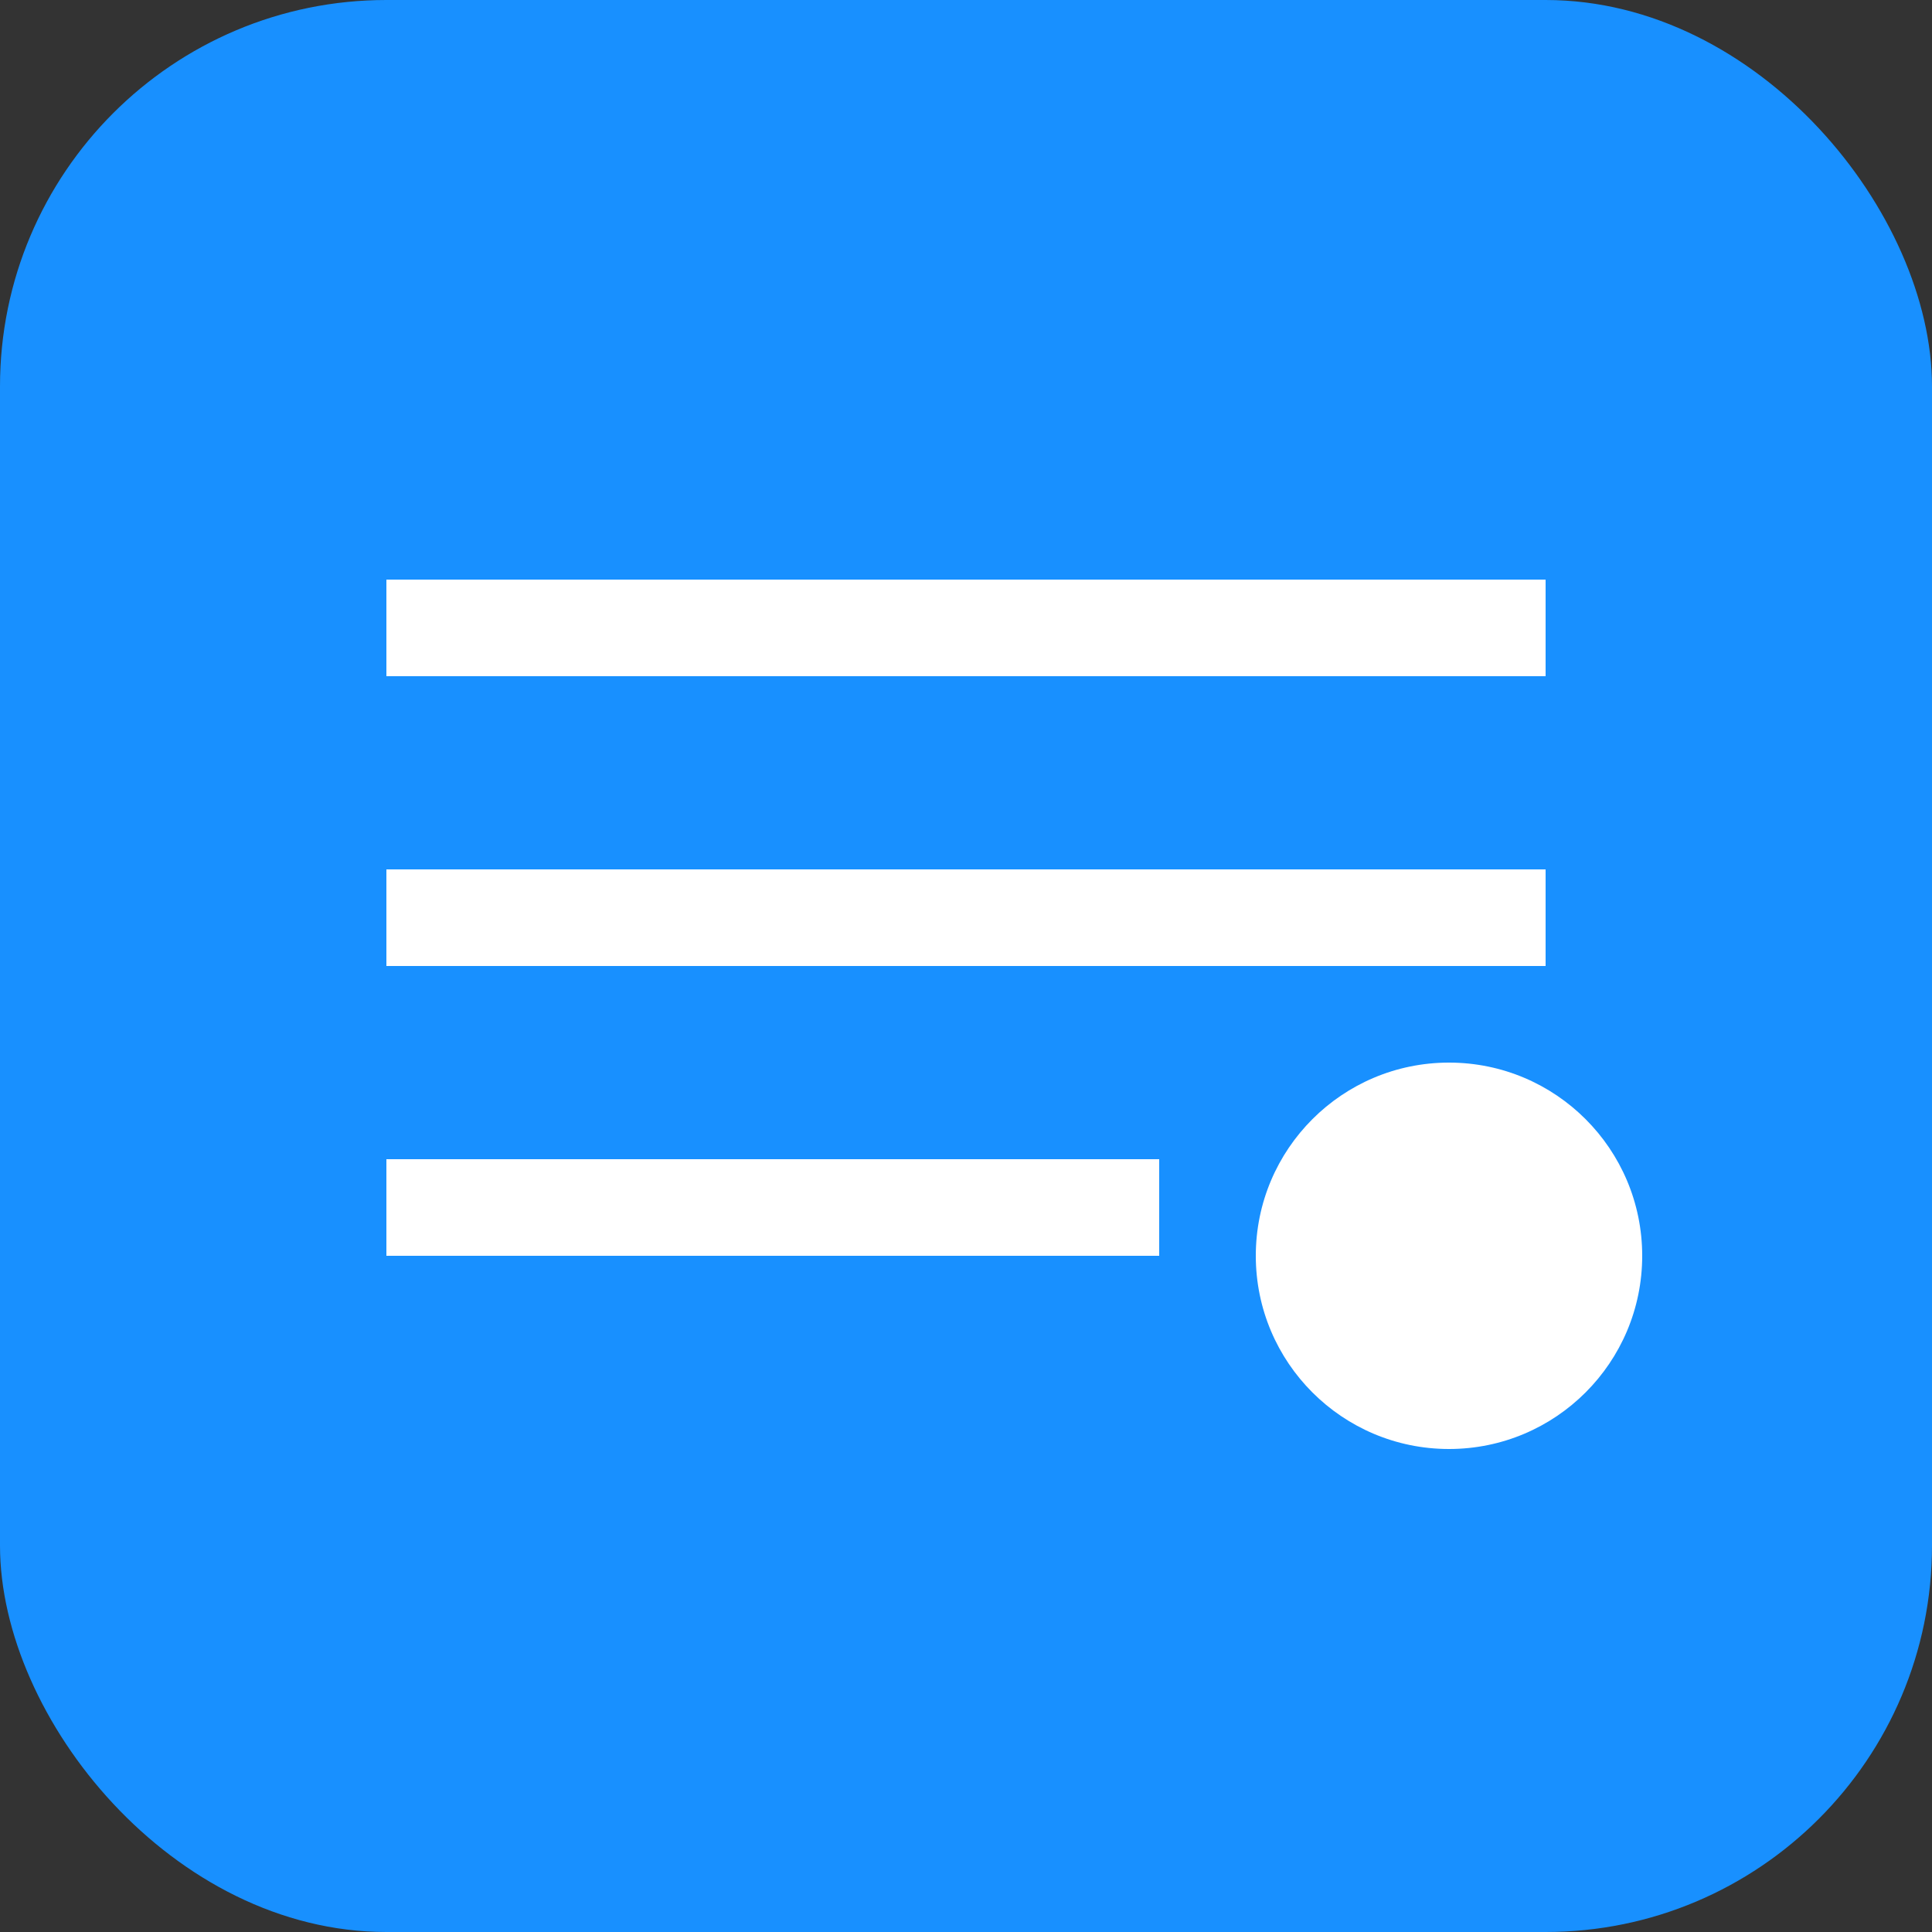<svg width="40" height="40" viewBox="0 0 40 40" fill="none" xmlns="http://www.w3.org/2000/svg">
  <rect x="0" y="0" width="40" height="40" fill="#333333" stroke="none"/>
  <rect width="40" height="40" rx="8" fill="#1890ff"/>
  <path d="M8 12h24v2H8v-2zm0 6h24v2H8v-2zm0 6h16v2H8v-2z" fill="white"/>
  <circle cx="30" cy="26" r="4" fill="white"/>
</svg>
